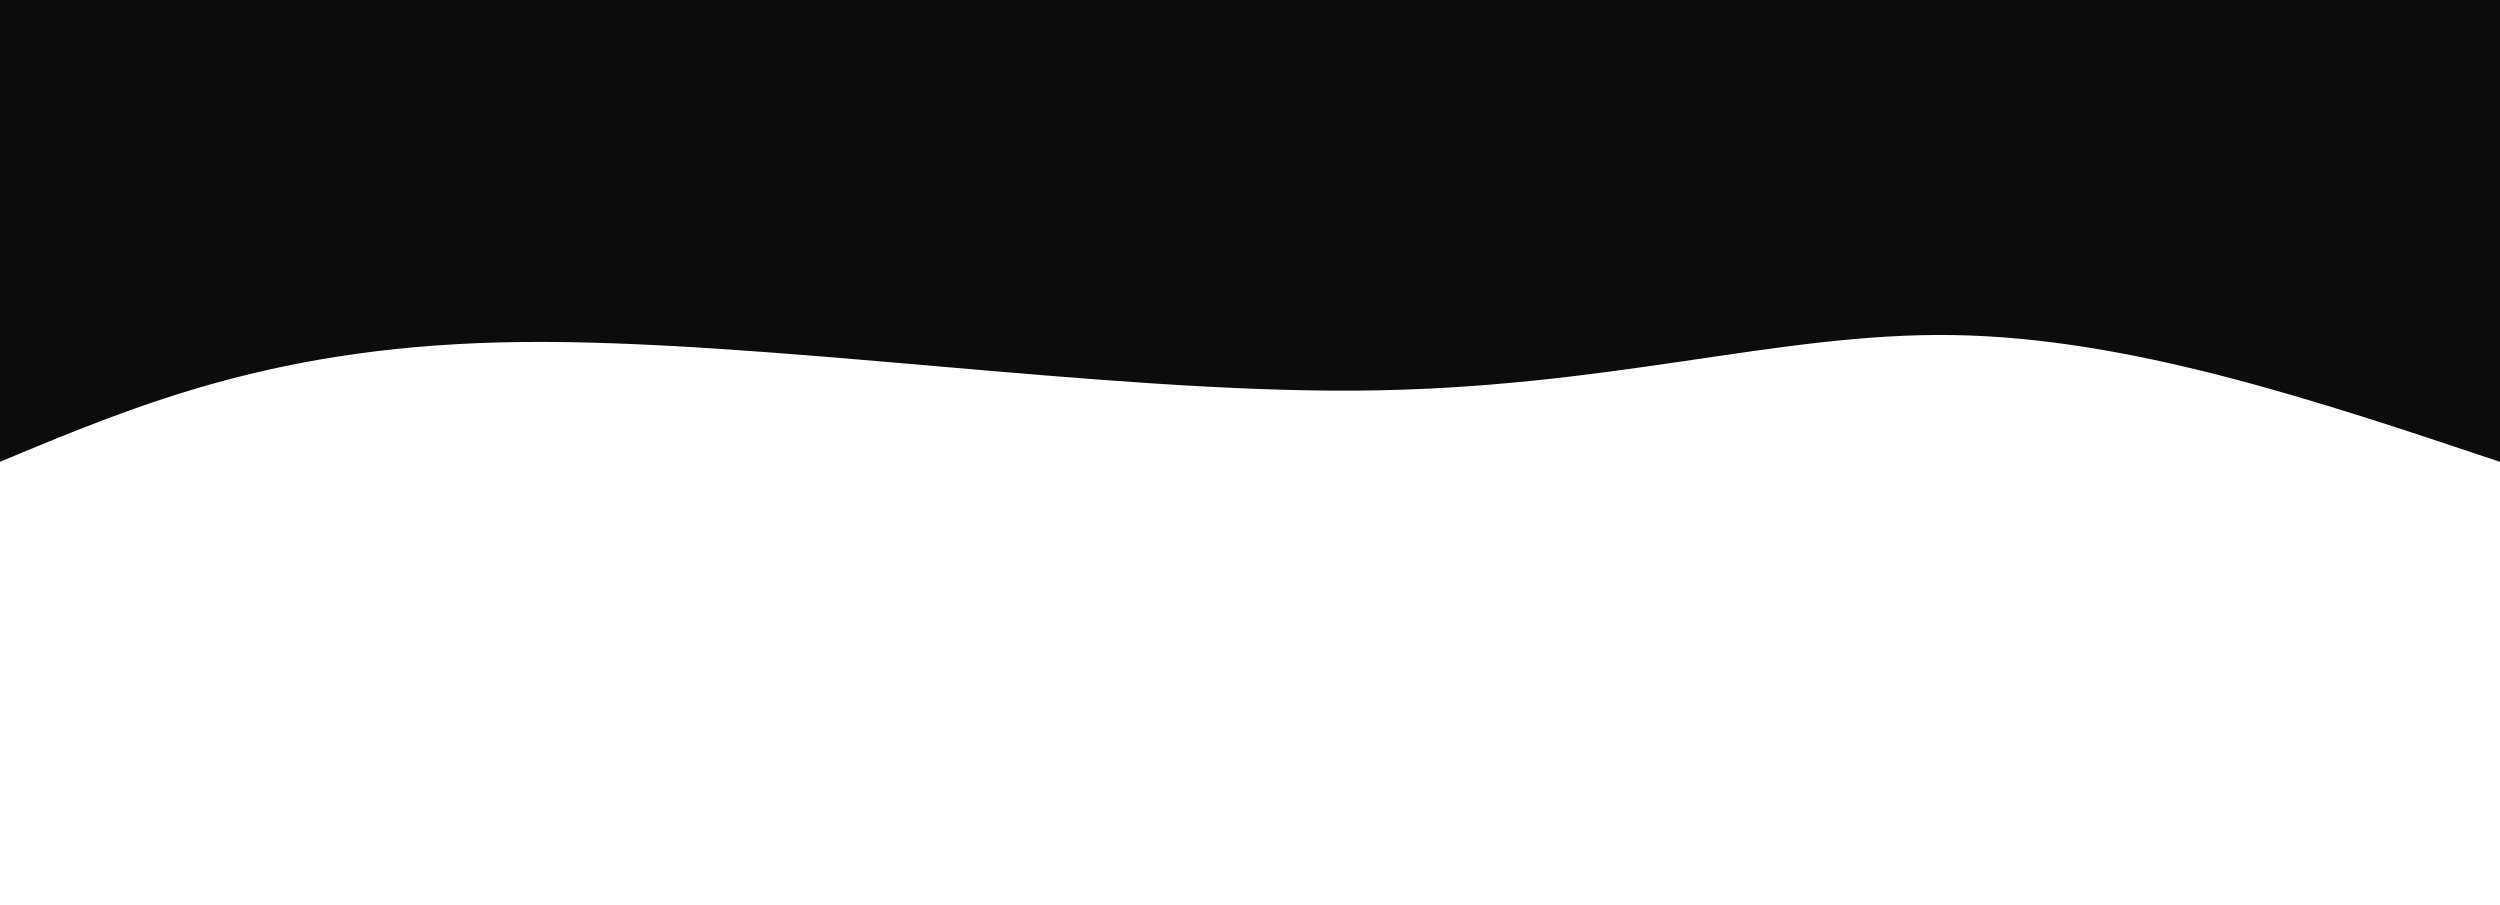 <svg width="100%" height="100%" id="svg" viewBox="0 0 1440 521" xmlns="http://www.w3.org/2000/svg"><path d="M 0,531 C 0,531 0,265 0,265 C 106.75,300.714 213.5,336.429 315,338 C 416.5,339.571 512.75,307 659,306 C 805.25,305 1001.5,335.571 1140,334 C 1278.5,332.429 1359.25,298.714 1440,265 C 1440,265 1440,531 1440,531 Z" stroke="none" stroke-width="0" fill="rgba(13, 12, 13, 1)" fill-opacity="1" class="path-0" style="transition: all 300ms cubic-bezier(0.4, 0, 0.2, 1) 150ms;" transform="rotate(-180 720 265.5)"></path></svg>